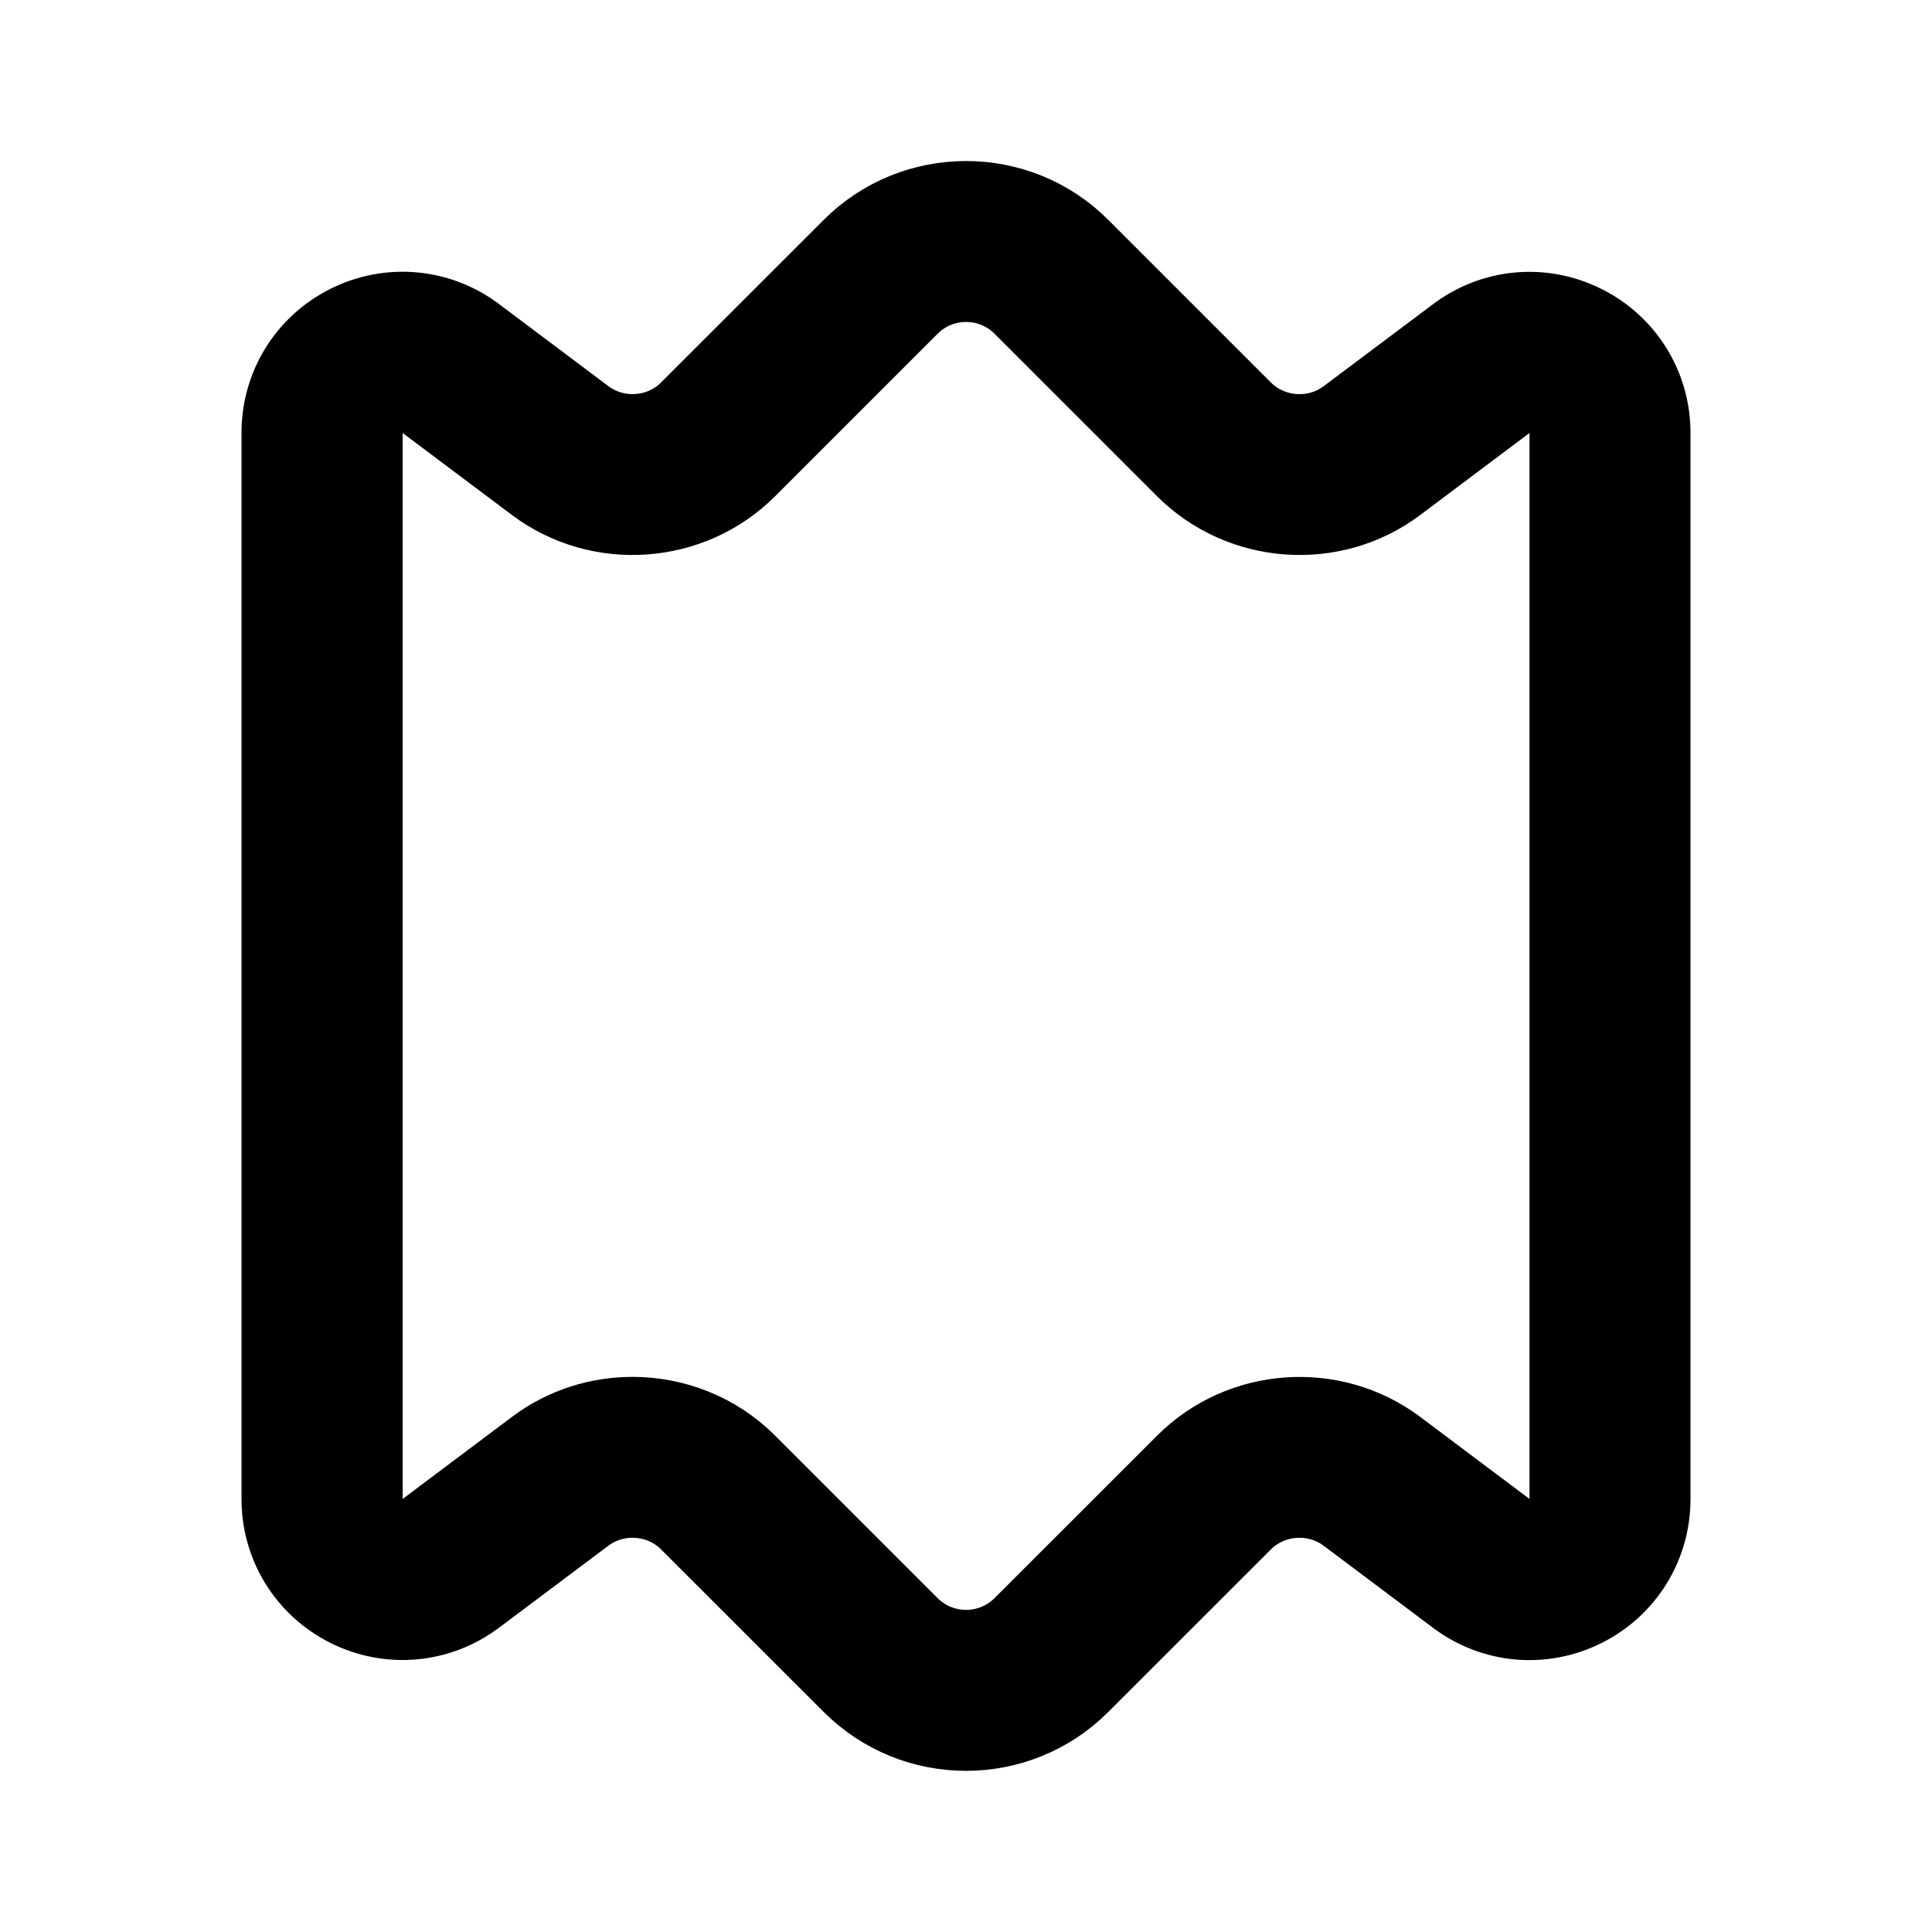 <svg viewBox="0 0 24 24" fill="currentColor" stroke="currentColor" xmlns="http://www.w3.org/2000/svg">
<path d="M19.671 4.037C19.159 3.781 18.558 3.835 18.101 4.179L16.742 5.198C16.346 5.495 15.783 5.454 15.434 5.105L13.414 3.085C12.635 2.305 11.365 2.306 10.586 3.085L8.566 5.104C8.218 5.454 7.656 5.494 7.258 5.197L5.899 4.177C5.443 3.834 4.84 3.78 4.329 4.035C3.817 4.291 3.5 4.805 3.5 5.377V18.62C3.5 19.192 3.817 19.706 4.329 19.962C4.84 20.217 5.442 20.163 5.899 19.82L7.258 18.801C7.655 18.504 8.218 18.545 8.566 18.894L10.586 20.913C10.976 21.303 11.488 21.498 12 21.498C12.512 21.498 13.024 21.303 13.414 20.913L15.434 18.894C15.783 18.545 16.346 18.505 16.742 18.801L18.101 19.821C18.559 20.165 19.161 20.218 19.671 19.963C20.183 19.707 20.5 19.193 20.5 18.621V5.378C20.5 4.807 20.183 4.293 19.671 4.037ZM19.5 18.621C19.5 18.815 19.396 18.982 19.224 19.068C19.053 19.154 18.856 19.137 18.701 19.021L17.342 18.001C16.552 17.409 15.427 17.488 14.728 18.187L12.708 20.206C12.317 20.596 11.685 20.596 11.294 20.206L9.274 18.186C8.888 17.801 8.374 17.604 7.857 17.604C7.437 17.604 7.014 17.735 6.66 18.001L5.301 19.021C5.146 19.137 4.949 19.154 4.778 19.068C4.605 18.982 4.502 18.814 4.502 18.621V5.378C4.502 5.184 4.606 5.017 4.778 4.931C4.95 4.845 5.146 4.862 5.301 4.978L6.66 5.998C7.45 6.59 8.574 6.511 9.274 5.812L11.294 3.792C11.685 3.402 12.317 3.402 12.708 3.792L14.728 5.812C15.428 6.51 16.552 6.591 17.342 5.998L18.701 4.978C18.856 4.862 19.054 4.844 19.224 4.931C19.397 5.017 19.5 5.185 19.5 5.378V18.621Z" />
</svg>

